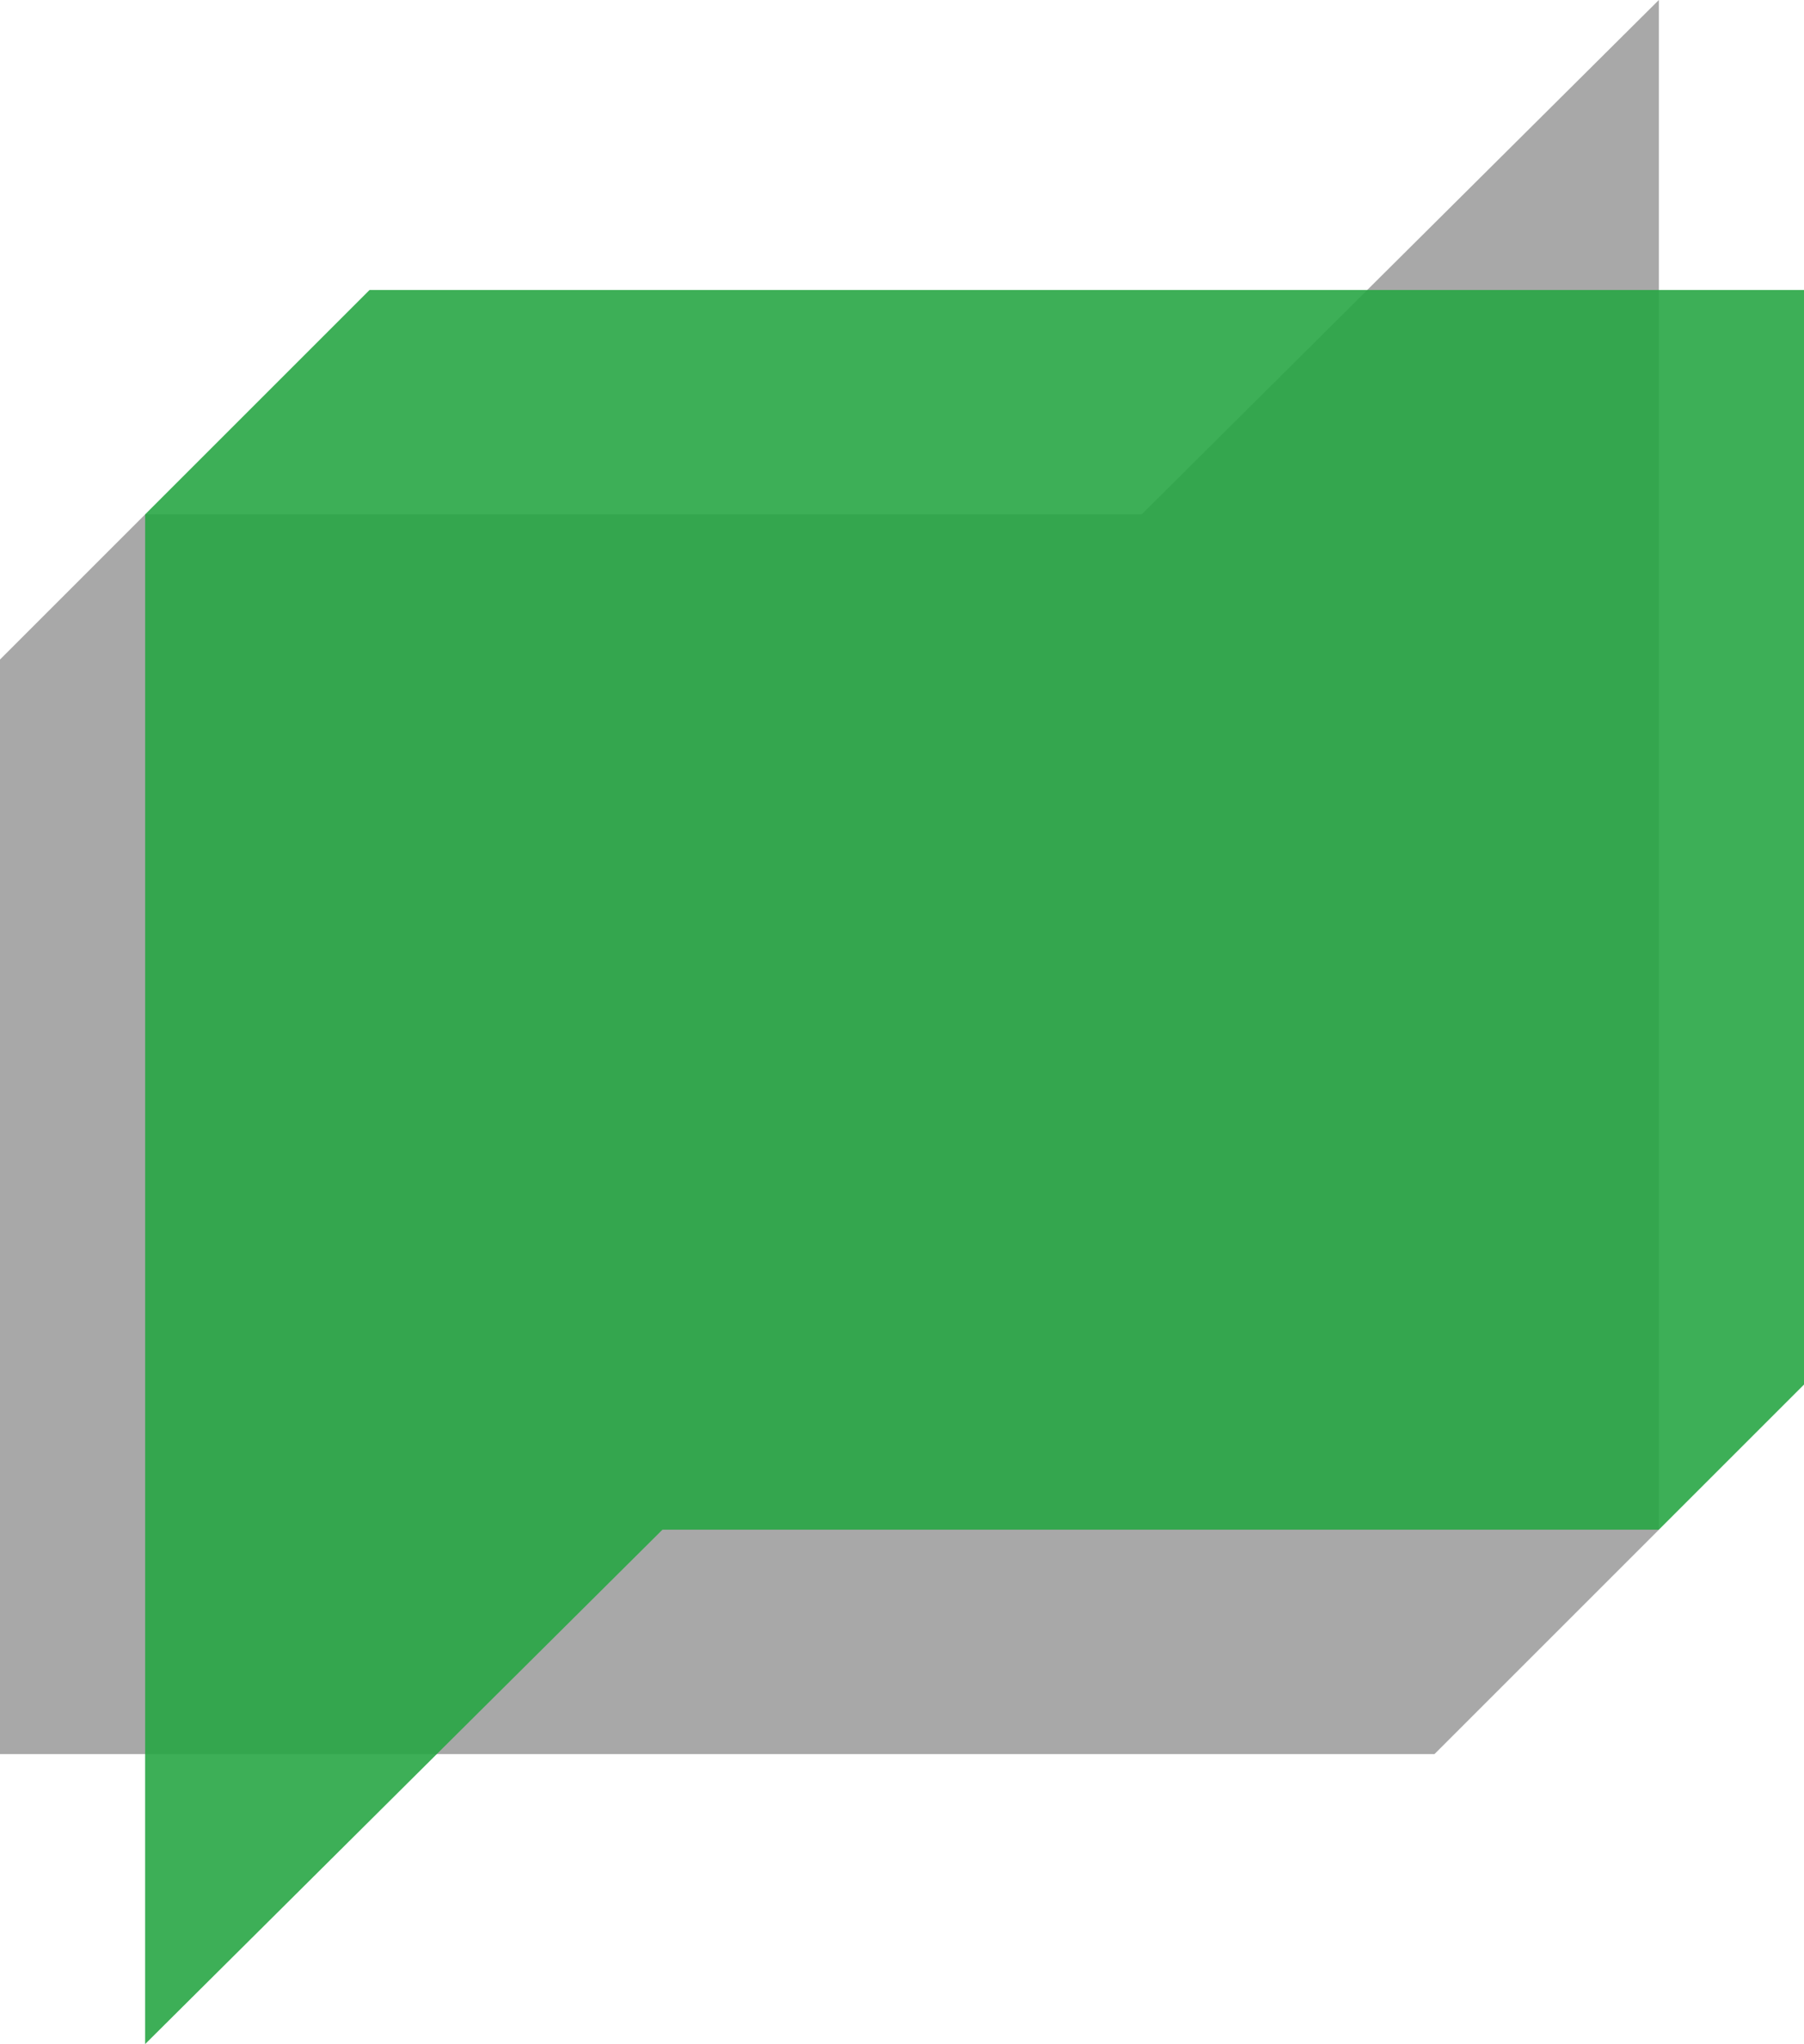 <svg xmlns="http://www.w3.org/2000/svg" width="141.435" height="160.282" viewBox="0 0 141.435 160.282"><defs><style>.a{fill:#a8a8a8;}.b{fill:#28a745;opacity:0.9;mix-blend-mode:multiply;isolation:isolate;}</style></defs><g transform="translate(1271.523 1065.4)"><path class="a" d="M0,137.542V51.714L11.378,40.335H89.5L130.056,0V119.949l-17.593,17.593Z" transform="translate(-1271.523 -1065.4)"/><path class="b" d="M-809.467-655.827V-570l-11.378,11.378h-78.119l-40.559,40.335V-638.234l17.593-17.593Z" transform="translate(-320.621 -386.833)"/></g></svg>
